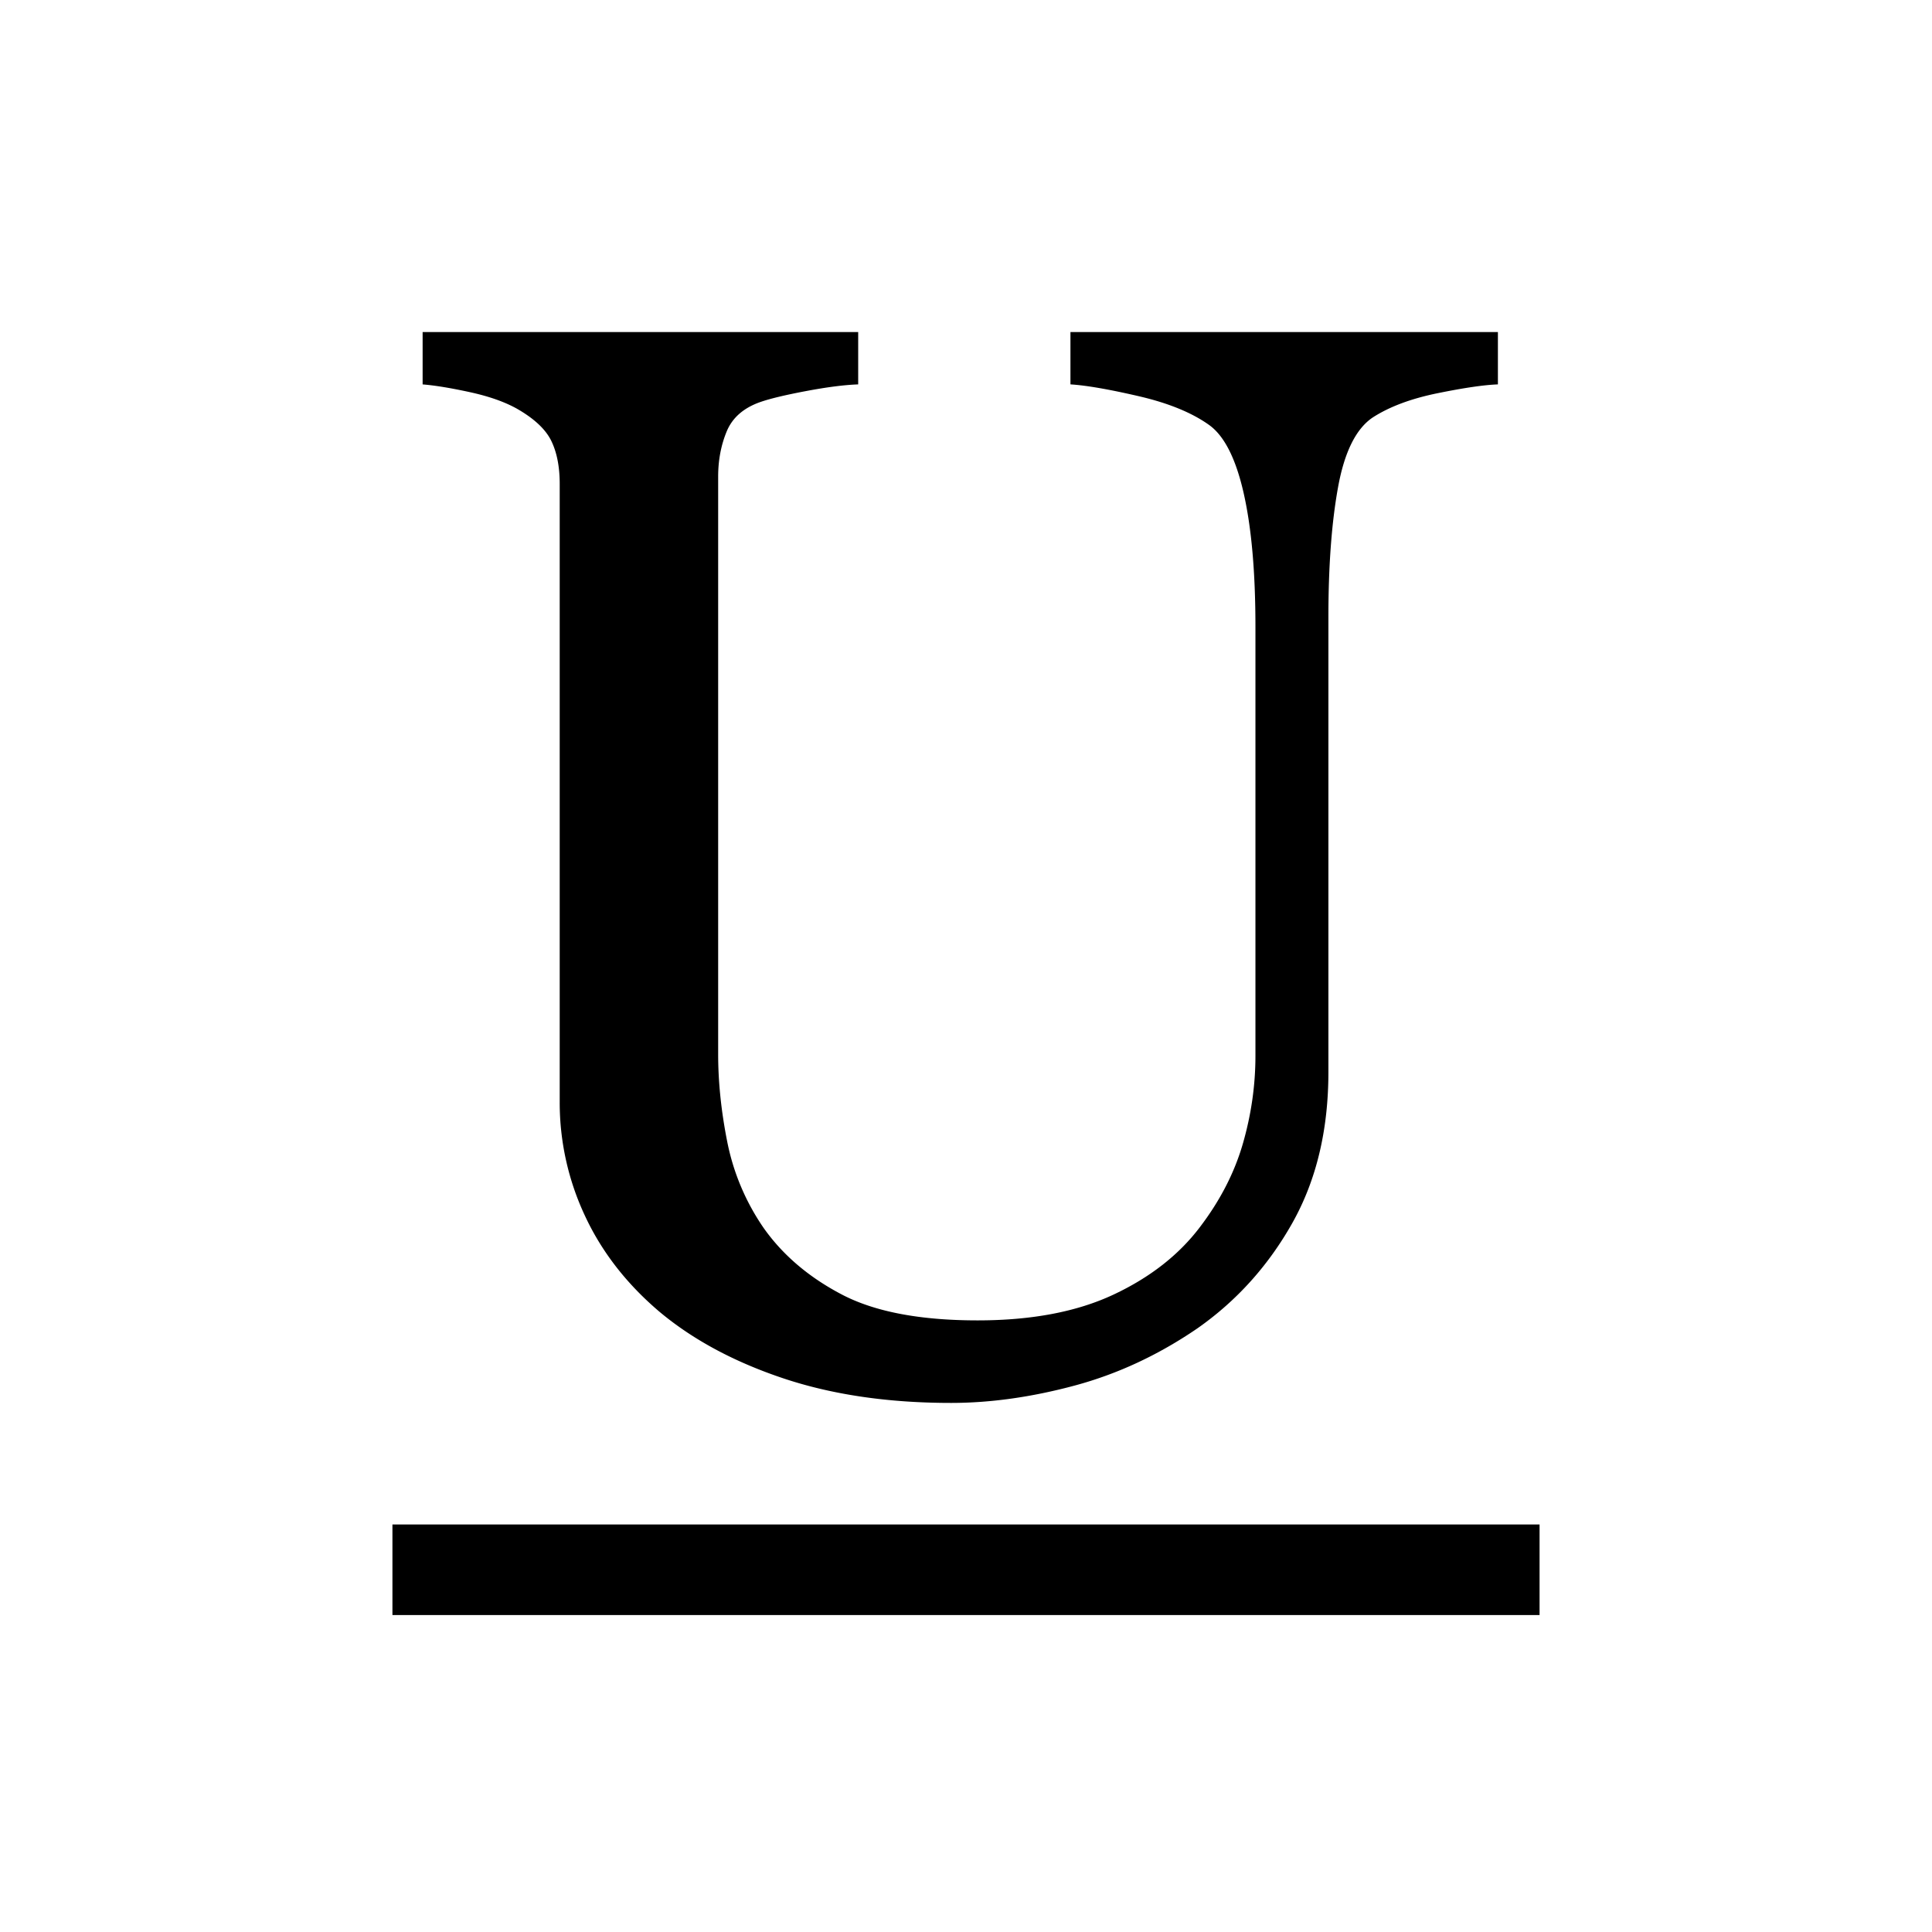 <svg width="128" height="128" xmlns="http://www.w3.org/2000/svg"><path d="M99.24 25.467c-.911.032-2.246.228-4.004.586-1.757.358-3.19.895-4.297 1.611-1.106.749-1.871 2.295-2.294 4.639-.424 2.343-.635 5.208-.635 8.593v30.127c0 3.842-.798 7.178-2.393 10.01-1.595 2.832-3.694 5.16-6.299 6.983-2.571 1.757-5.281 3.019-8.13 3.784-2.848.765-5.574 1.147-8.178 1.147-4.167 0-7.878-.545-11.133-1.635-3.255-1.091-5.99-2.564-8.203-4.42-2.181-1.855-3.825-3.979-4.932-6.371a17.652 17.652 0 0 1-1.66-7.496V32.06c0-1.14-.187-2.092-.561-2.857-.375-.765-1.132-1.473-2.271-2.124-.814-.456-1.855-.822-3.125-1.099-1.27-.276-2.311-.447-3.125-.512V22h28.857v3.467c-.911.032-2.058.179-3.442.44-1.383.26-2.4.504-3.052.732-1.106.39-1.847 1.041-2.221 1.953-.375.911-.562 1.904-.562 2.978v38.282c0 1.855.204 3.8.61 5.835a15.276 15.276 0 0 0 2.417 5.688c1.27 1.79 2.995 3.255 5.176 4.395 2.181 1.139 5.176 1.709 8.985 1.709 3.58 0 6.583-.57 9.008-1.71 2.426-1.139 4.338-2.636 5.738-4.492 1.334-1.757 2.278-3.597 2.832-5.517.553-1.92.83-3.858.83-5.81V41.53c0-3.613-.26-6.567-.781-8.862s-1.286-3.8-2.295-4.517c-1.14-.813-2.694-1.448-4.663-1.904-1.97-.456-3.475-.716-4.517-.781V22h28.32v3.467zM26 101h76v6H26v-6z" fill="#000" fill-rule="evenodd"/></svg>